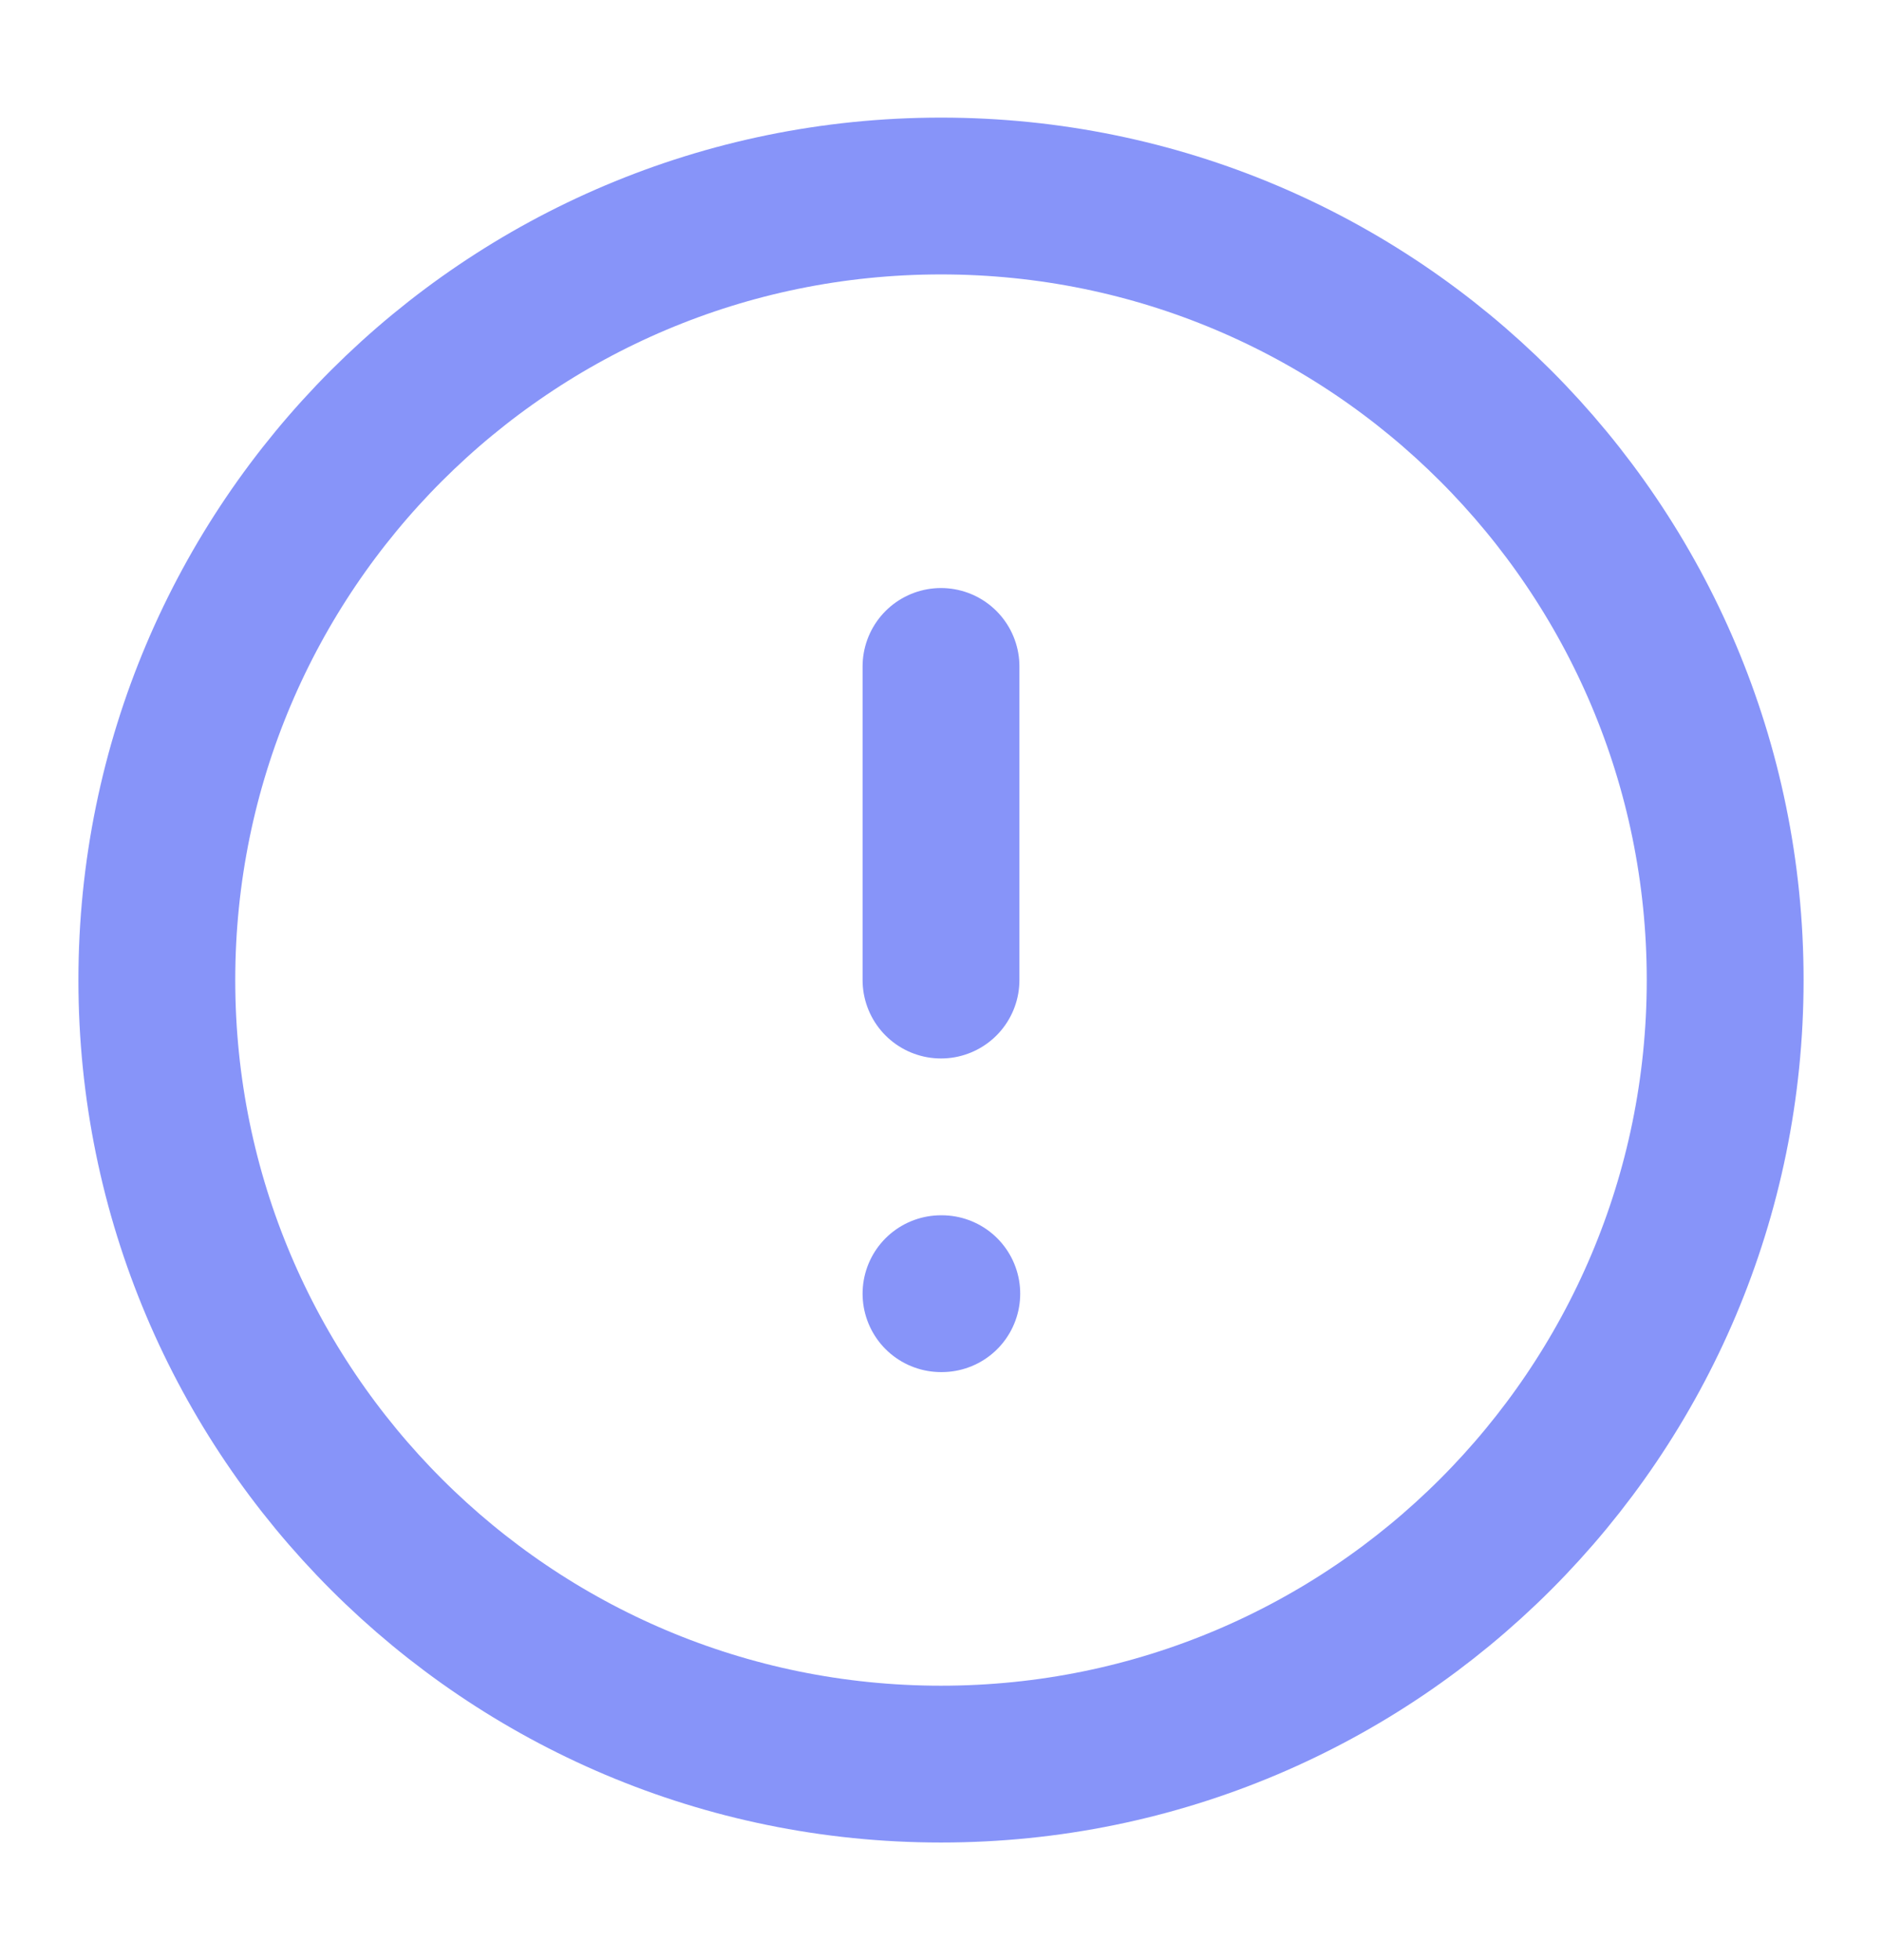 <svg width="24" height="25" viewBox="0 0 24 25" fill="none" xmlns="http://www.w3.org/2000/svg">
<path d="M12 22.5C17.523 22.5 22 18.023 22 12.5C22 6.977 17.523 2.5 12 2.5C6.477 2.5 2 6.977 2 12.5C2 18.023 6.477 22.5 12 22.5Z" stroke="#8794F9" stroke-width="2" stroke-linecap="round" stroke-linejoin="round"/>
<path d="M12 8.5V12.5" stroke="#8794F9" stroke-width="2" stroke-linecap="round" stroke-linejoin="round"/>
<path d="M12 16.5H12.01" stroke="#8794F9" stroke-width="2" stroke-linecap="round" stroke-linejoin="round"/>
</svg>
